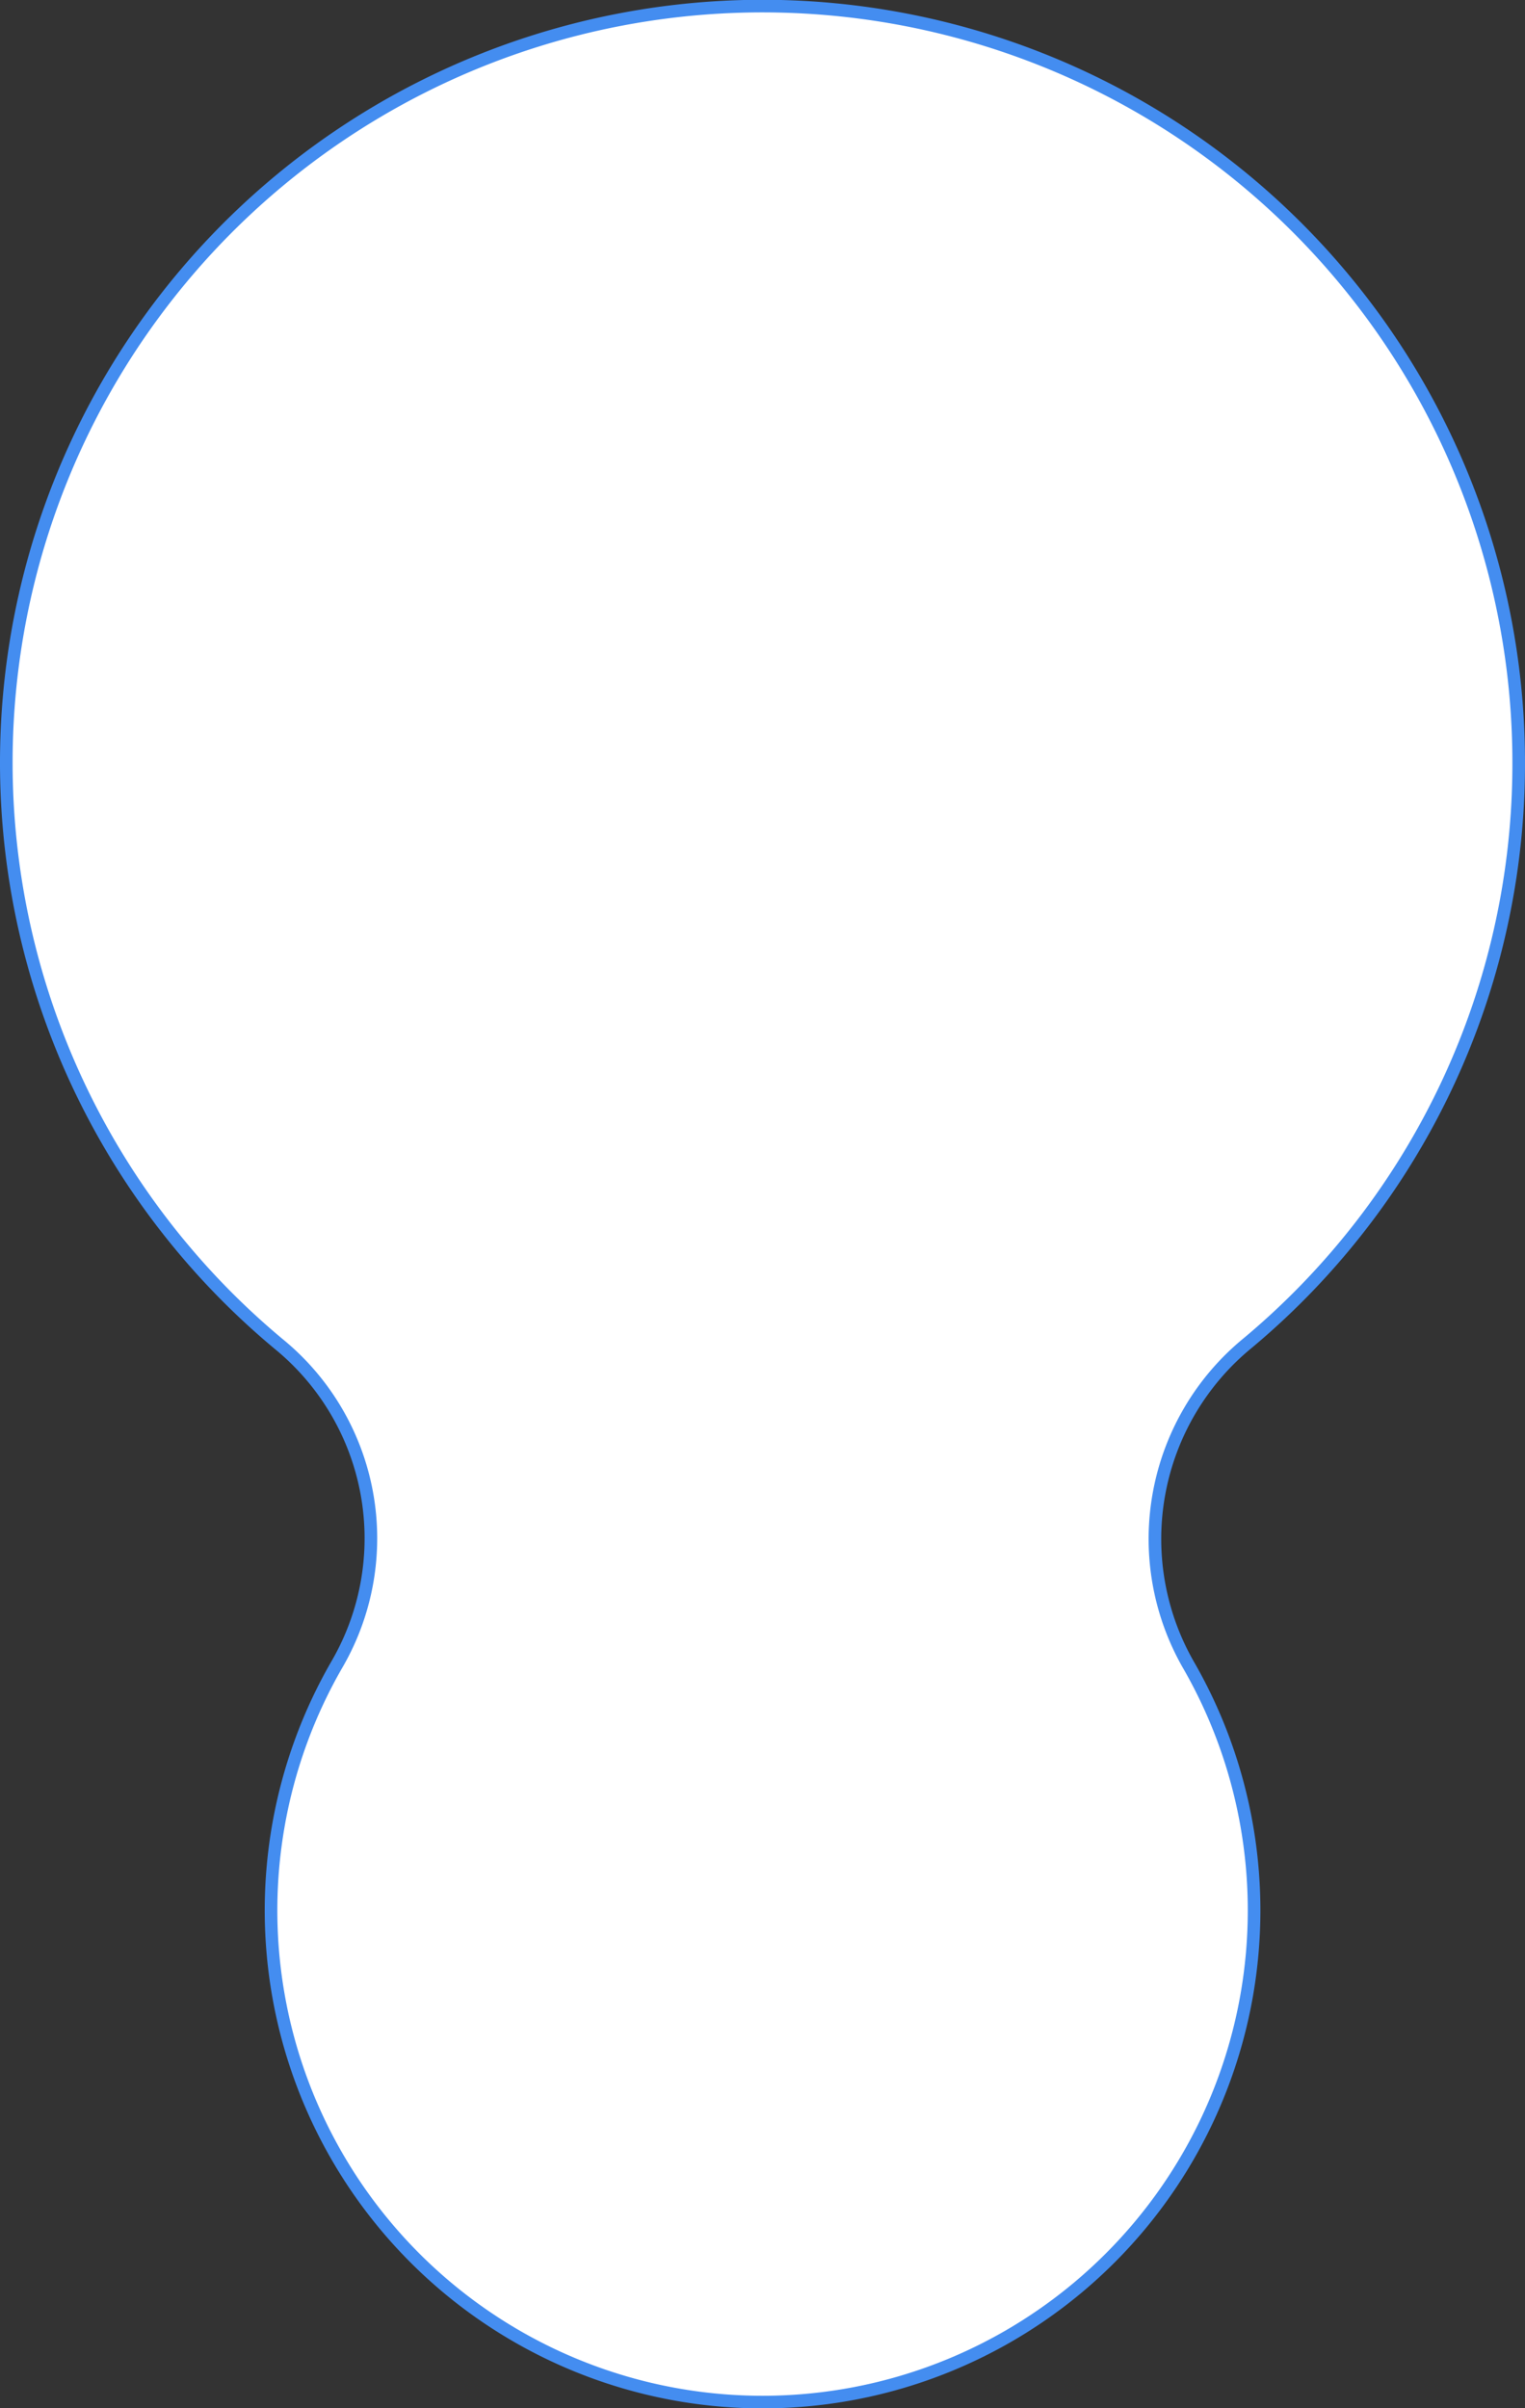<svg xmlns="http://www.w3.org/2000/svg" viewBox="0 0 121 191">
    <rect x="0" y="0" width="121" height="191" fill="#333333" stroke="none"/>
    <title>资源 5</title>
    <g id="图层_2" data-name="图层 2">
        <g id="图层_1-2" data-name="图层 1">
            <path d="M120.5,60.5a60,60,0,1,0-98.37,46.11A19.9,19.9,0,0,1,26.74,132a39,39,0,1,0,67.53,0A20.08,20.08,0,0,1,99,106.52,59.84,59.84,0,0,0,120.5,60.5Z" style="fill:#fff;stroke:#448DF0" />
        </g>
    </g>
</svg>
